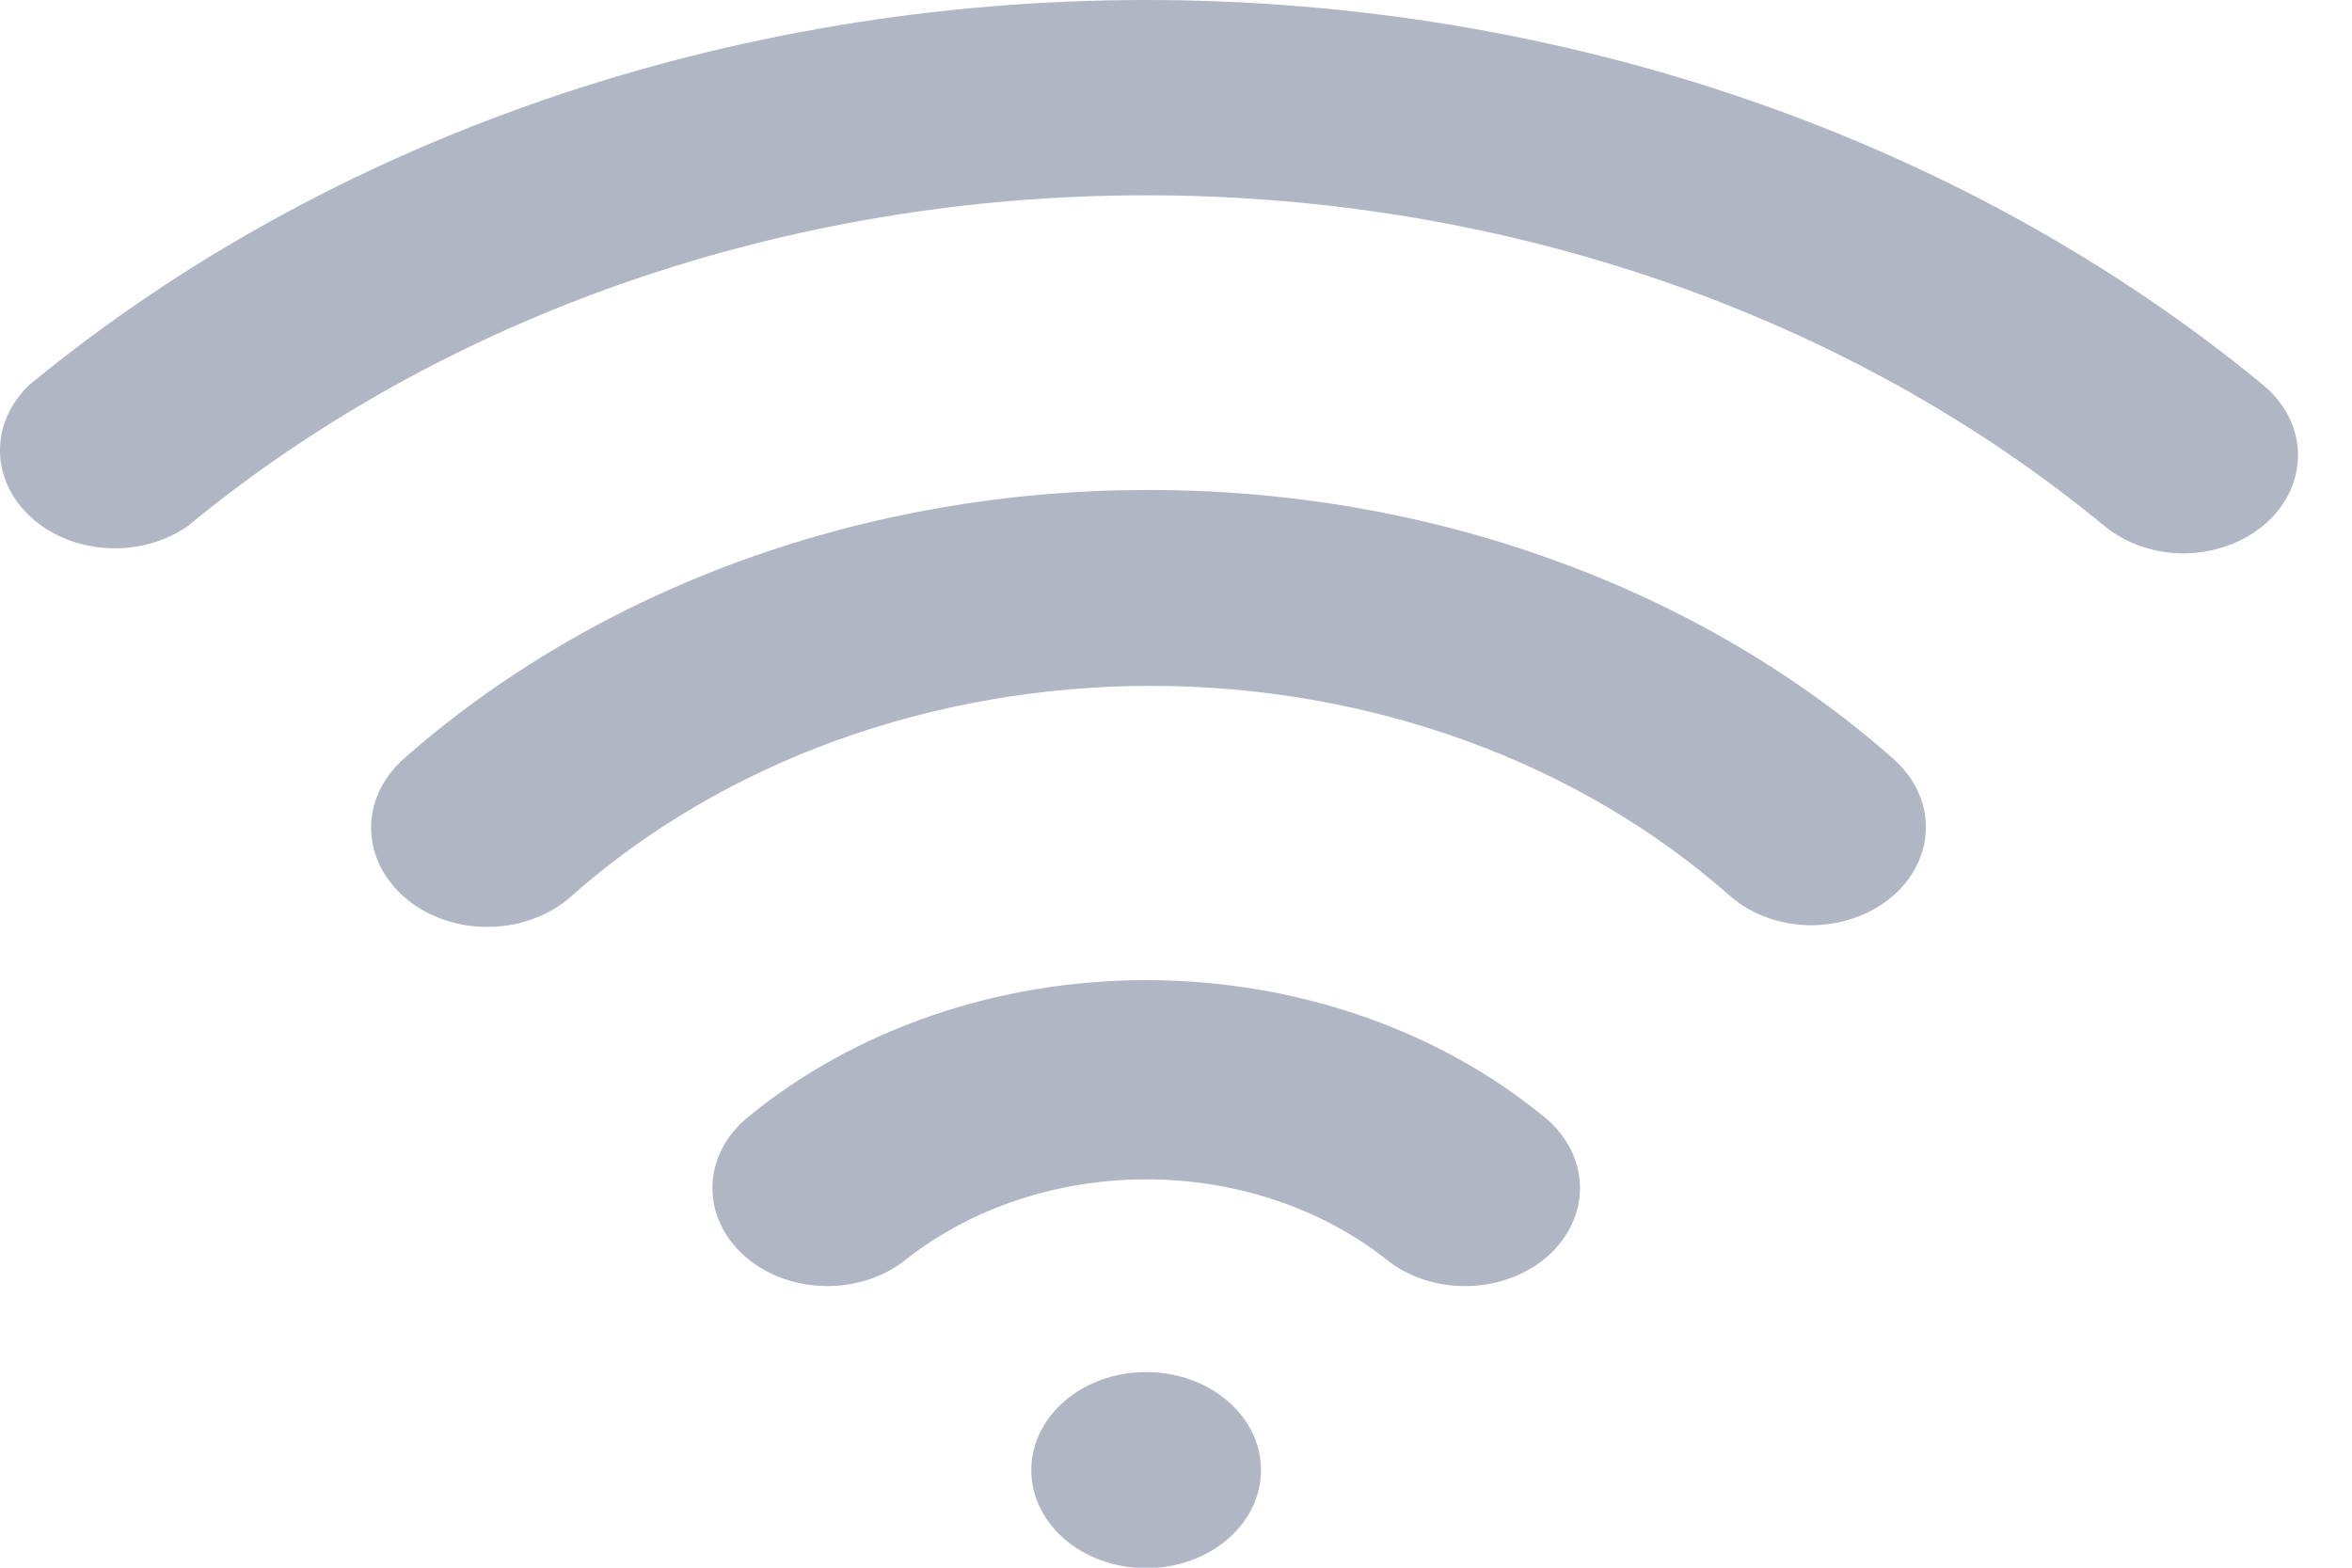 <svg width="21" height="14" viewBox="0 0 21 14" fill="none" xmlns="http://www.w3.org/2000/svg">
<path d="M10.233 14.004C10.8 14.004 11.259 13.612 11.259 13.129C11.259 12.645 10.8 12.253 10.233 12.253C9.667 12.253 9.208 12.645 9.208 13.129C9.208 13.612 9.667 14.004 10.233 14.004Z" fill="#B0B6C4"/>
<path d="M10.234 8.753C8.906 8.753 7.631 9.192 6.675 9.979C6.479 10.14 6.366 10.361 6.361 10.594C6.356 10.826 6.46 11.05 6.649 11.218C6.838 11.385 7.097 11.481 7.369 11.485C7.642 11.489 7.905 11.401 8.1 11.239C8.683 10.784 9.444 10.532 10.234 10.532C11.024 10.532 11.785 10.784 12.368 11.239C12.563 11.401 12.826 11.489 13.099 11.485C13.371 11.481 13.63 11.385 13.819 11.218C14.008 11.05 14.112 10.826 14.107 10.594C14.102 10.361 13.989 10.14 13.793 9.979C12.838 9.192 11.562 8.753 10.234 8.753ZM10.234 4.376C8.995 4.376 7.769 4.59 6.629 5.003C5.489 5.417 4.458 6.022 3.597 6.783C3.504 6.868 3.431 6.967 3.382 7.076C3.333 7.184 3.31 7.3 3.314 7.416C3.318 7.533 3.349 7.647 3.404 7.753C3.46 7.859 3.539 7.955 3.638 8.035C3.838 8.197 4.105 8.284 4.38 8.277C4.517 8.274 4.651 8.248 4.775 8.2C4.899 8.153 5.012 8.085 5.105 8C5.775 7.407 6.578 6.935 7.466 6.613C8.355 6.291 9.31 6.125 10.275 6.125C11.24 6.125 12.195 6.291 13.084 6.613C13.972 6.935 14.775 7.407 15.445 8C15.54 8.083 15.653 8.149 15.778 8.194C15.903 8.239 16.037 8.262 16.173 8.263C16.374 8.262 16.57 8.211 16.736 8.117C16.904 8.022 17.034 7.888 17.113 7.73C17.192 7.573 17.214 7.399 17.179 7.231C17.143 7.063 17.05 6.907 16.912 6.783C16.047 6.018 15.009 5.41 13.861 4.997C12.714 4.583 11.48 4.372 10.234 4.376Z" fill="#B0B6C4"/>
<path d="M20.204 3.436C17.527 1.232 13.953 0 10.233 0C6.514 0 2.94 1.232 0.263 3.436C0.09 3.6 -0.004 3.814 0 4.035C0.004 4.256 0.106 4.467 0.285 4.627C0.464 4.786 0.707 4.882 0.966 4.895C1.224 4.908 1.479 4.837 1.679 4.696C3.974 2.803 7.041 1.744 10.233 1.744C13.426 1.744 16.493 2.803 18.788 4.696C18.978 4.853 19.232 4.941 19.496 4.942C19.634 4.941 19.771 4.917 19.898 4.87C20.025 4.824 20.139 4.755 20.235 4.67C20.422 4.503 20.523 4.279 20.518 4.047C20.512 3.816 20.399 3.596 20.204 3.436Z" fill="#B0B6C4"/>
</svg>
